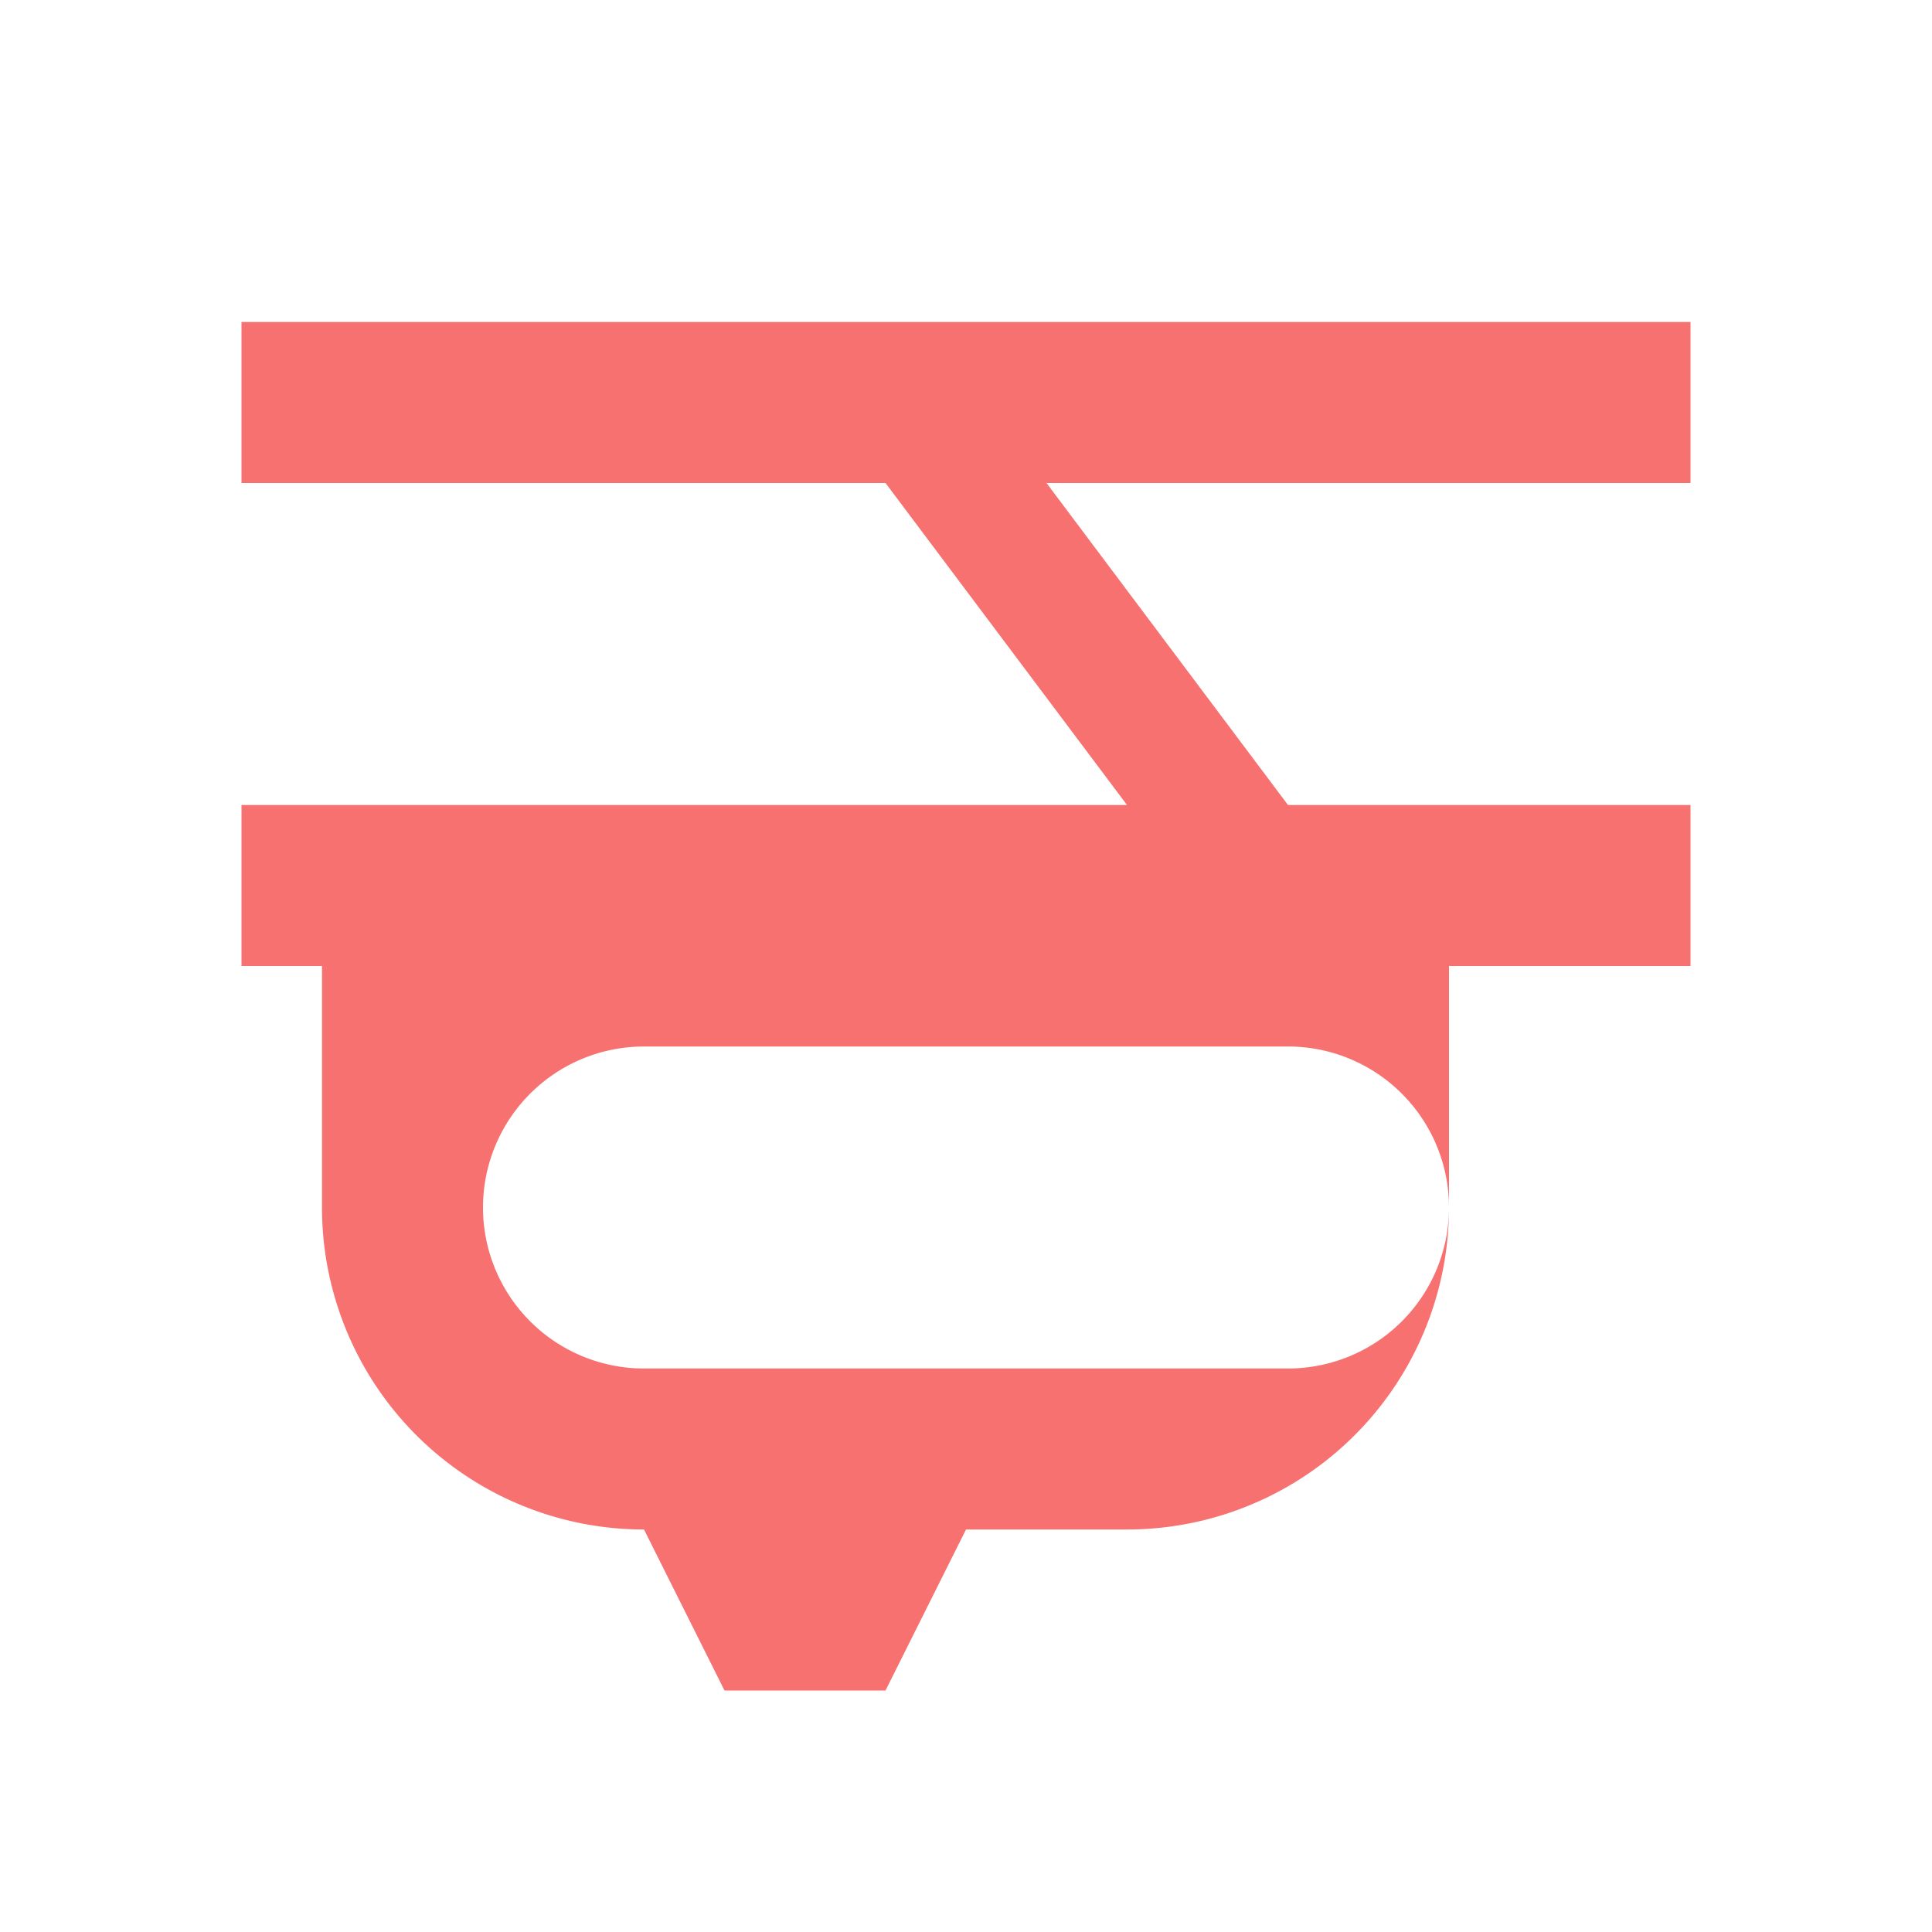 <svg xmlns="http://www.w3.org/2000/svg" viewBox="0 0 24 24"><path fill="#f87171" d="M3 4h18v2h-8l3 4h5v2h-3v3a4 4 0 0 1-4 4h-2l-1 2h-2l-1-2H8a4 4 0 0 1-4-4v-3H3v-2h11l-3-4H3V4Zm5 9a2 2 0 1 0 0 4h8a2 2 0 1 0 0-4H8Z"/></svg>
